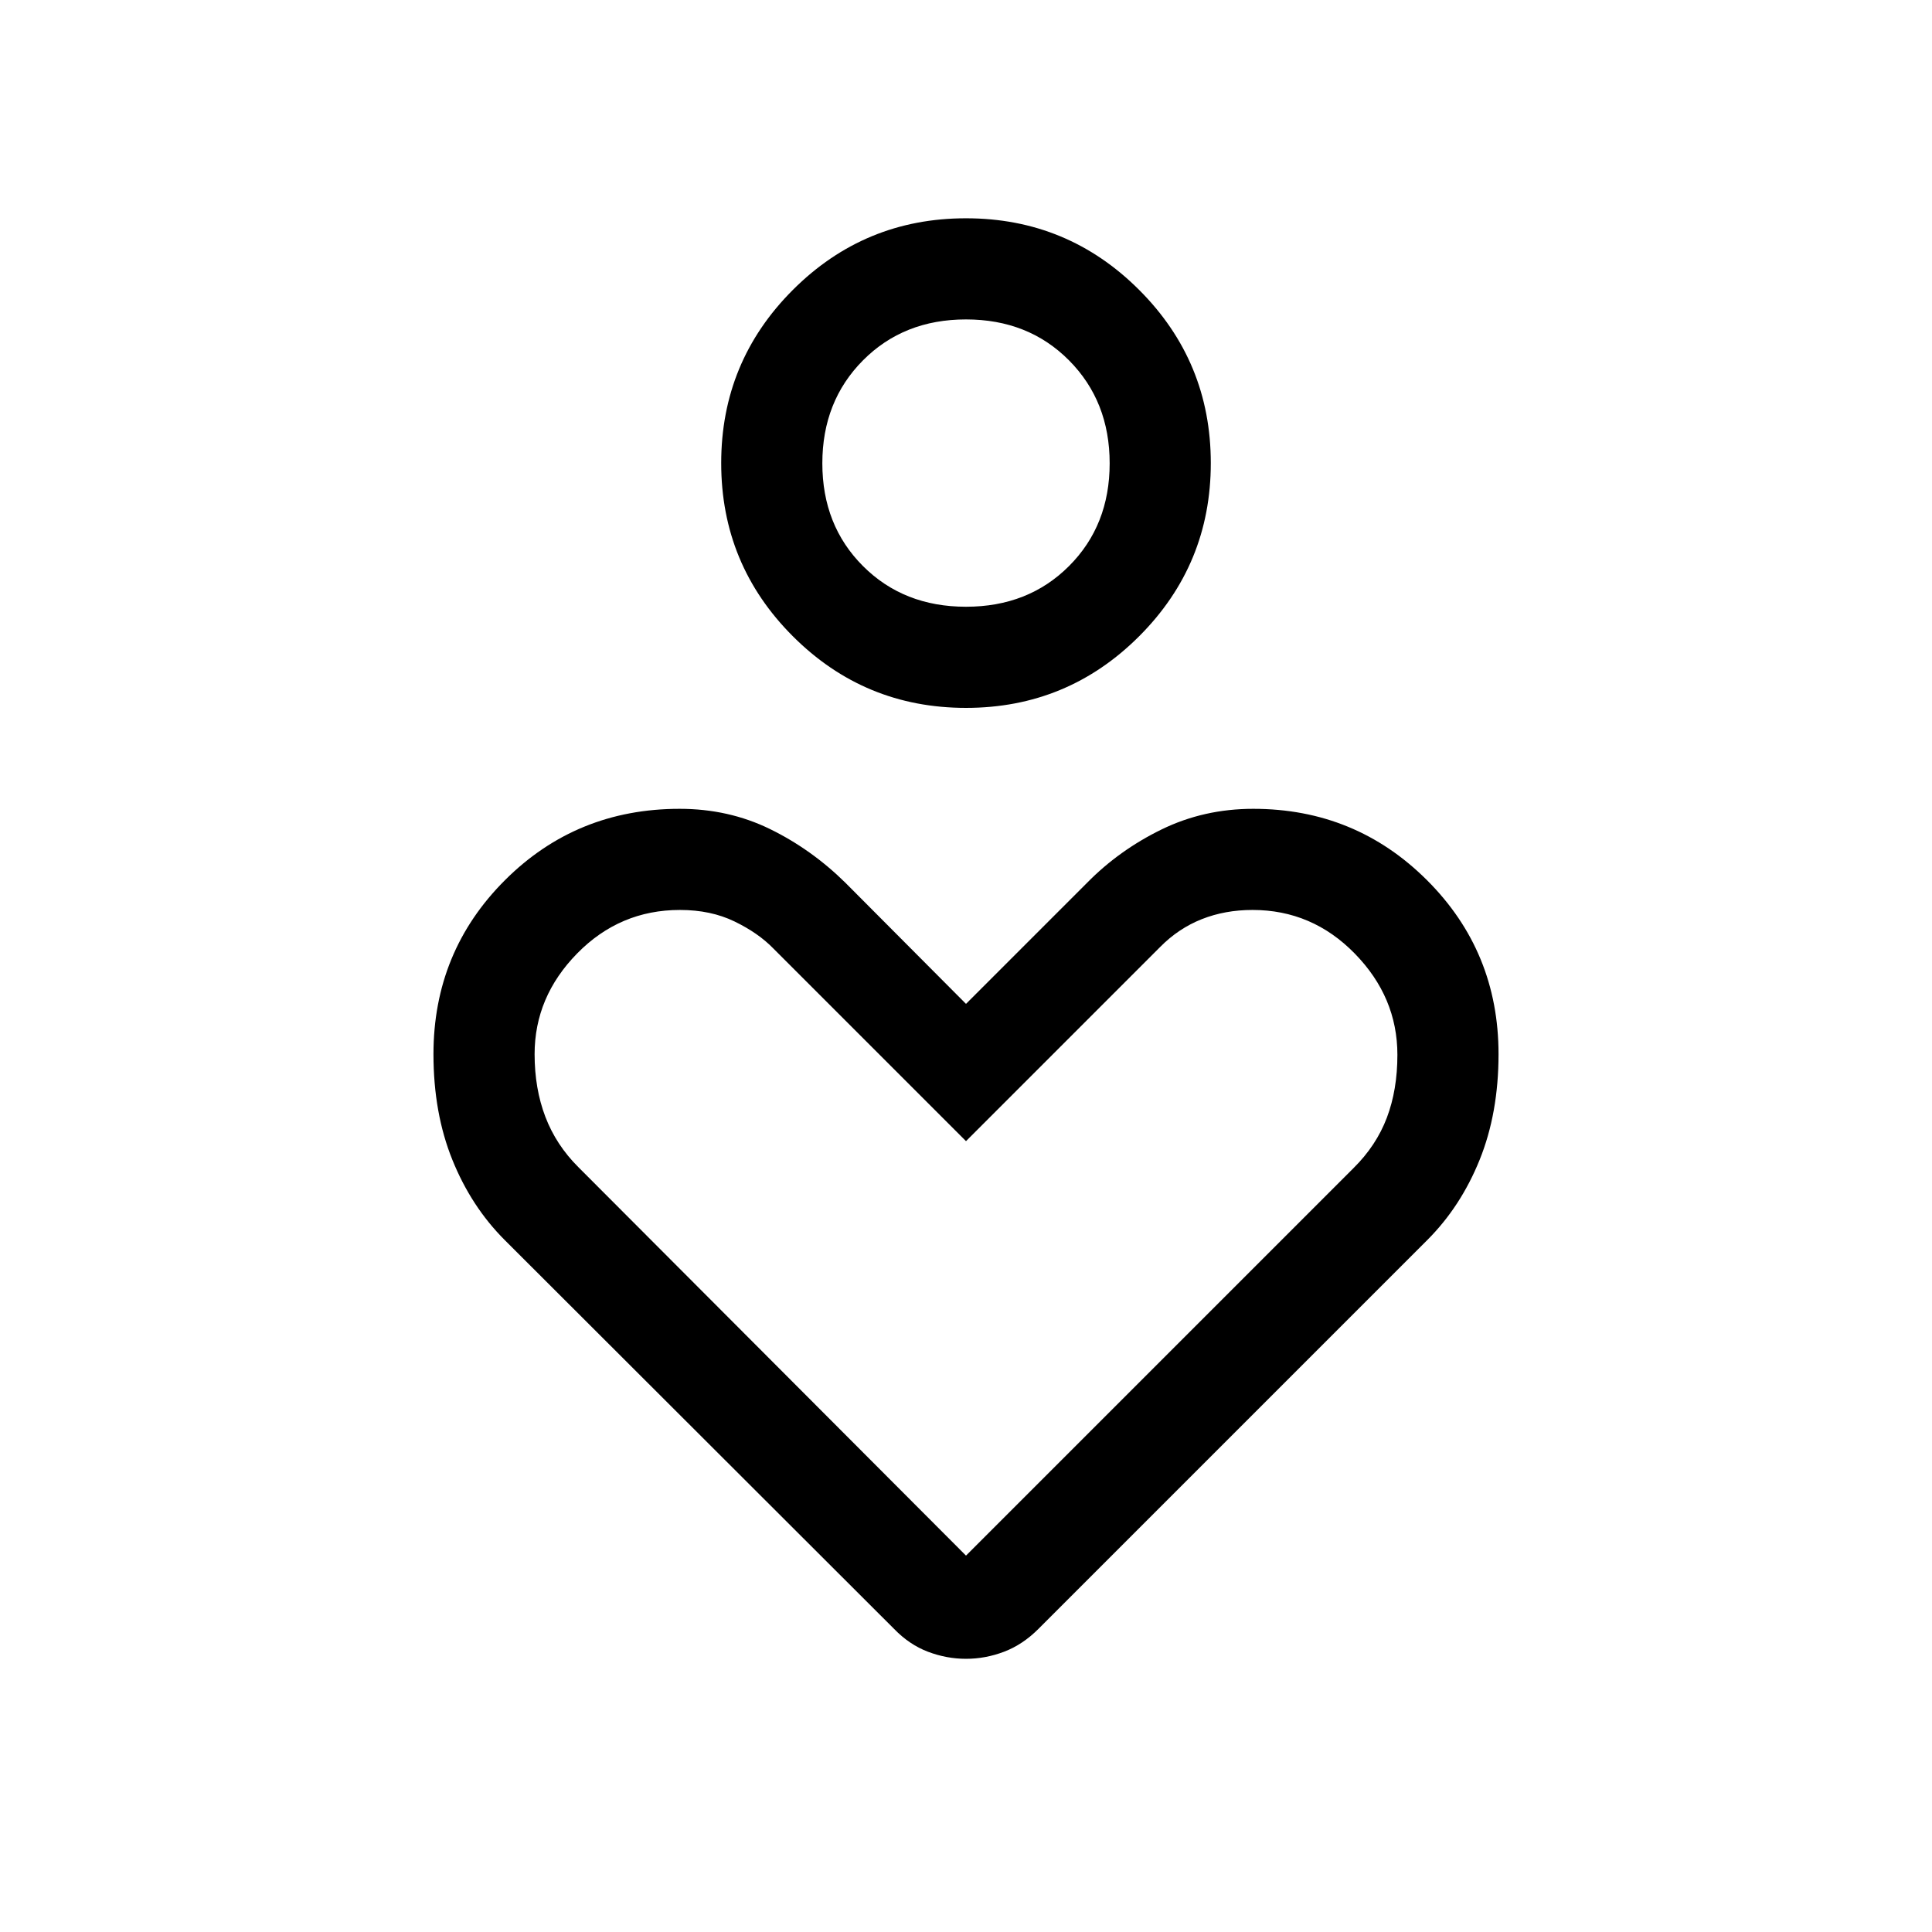 <svg xmlns="http://www.w3.org/2000/svg" height="40" viewBox="0 -960 960 960" width="40"><path d="M480-608.257q-50.445 0-86.042-35.597-35.598-35.598-35.598-86.042 0-50.445 35.598-86.043 35.597-35.597 86.042-35.597t86.042 35.597q35.598 35.598 35.598 86.043 0 50.444-35.598 86.042-35.597 35.597-86.042 35.597Zm0-50.255q30.975 0 51.18-20.205t20.205-51.051q0-30.847-20.205-51.18T480-801.281q-30.975 0-51.18 20.333t-20.205 51.18q0 30.846 20.205 51.051 20.205 20.205 51.18 20.205Zm-35.717 507.921L250.77-343.848q-16.615-16.615-26-39.859-9.384-23.243-9.384-52.481 0-50.972 35.51-86.443 35.511-35.471 86.8-35.471 24.356 0 44.932 10.064t37.422 26.653L480-461.179l60.206-60.206q15.948-16.205 36.966-26.461 21.017-10.256 45.558-10.256 50.808 0 86.346 35.471 35.538 35.471 35.538 86.443 0 29.238-9.384 52.481-9.385 23.244-26 39.859L515.973-150.591q-7.82 7.82-17.076 11.333-9.256 3.512-18.897 3.512-9.641 0-18.897-3.512-9.256-3.513-16.82-11.333ZM480-187.026l192.616-192.616q11.256-11.139 16.5-24.967 5.243-13.828 5.243-31.251 0-28.641-21.179-50.314-21.18-21.673-50.794-21.673-13.668 0-25.233 4.58-11.565 4.58-20.662 13.8L480-392.976l-95.743-95.743q-7.467-7.686-19.272-13.407t-27.124-5.721q-29.861 0-51.041 21.577-21.179 21.577-21.179 50.09 0 17.102 5.346 31.115 5.346 14.013 16.397 25.013L480-187.026Zm0-542.87Zm0 382.459Z"/></svg>